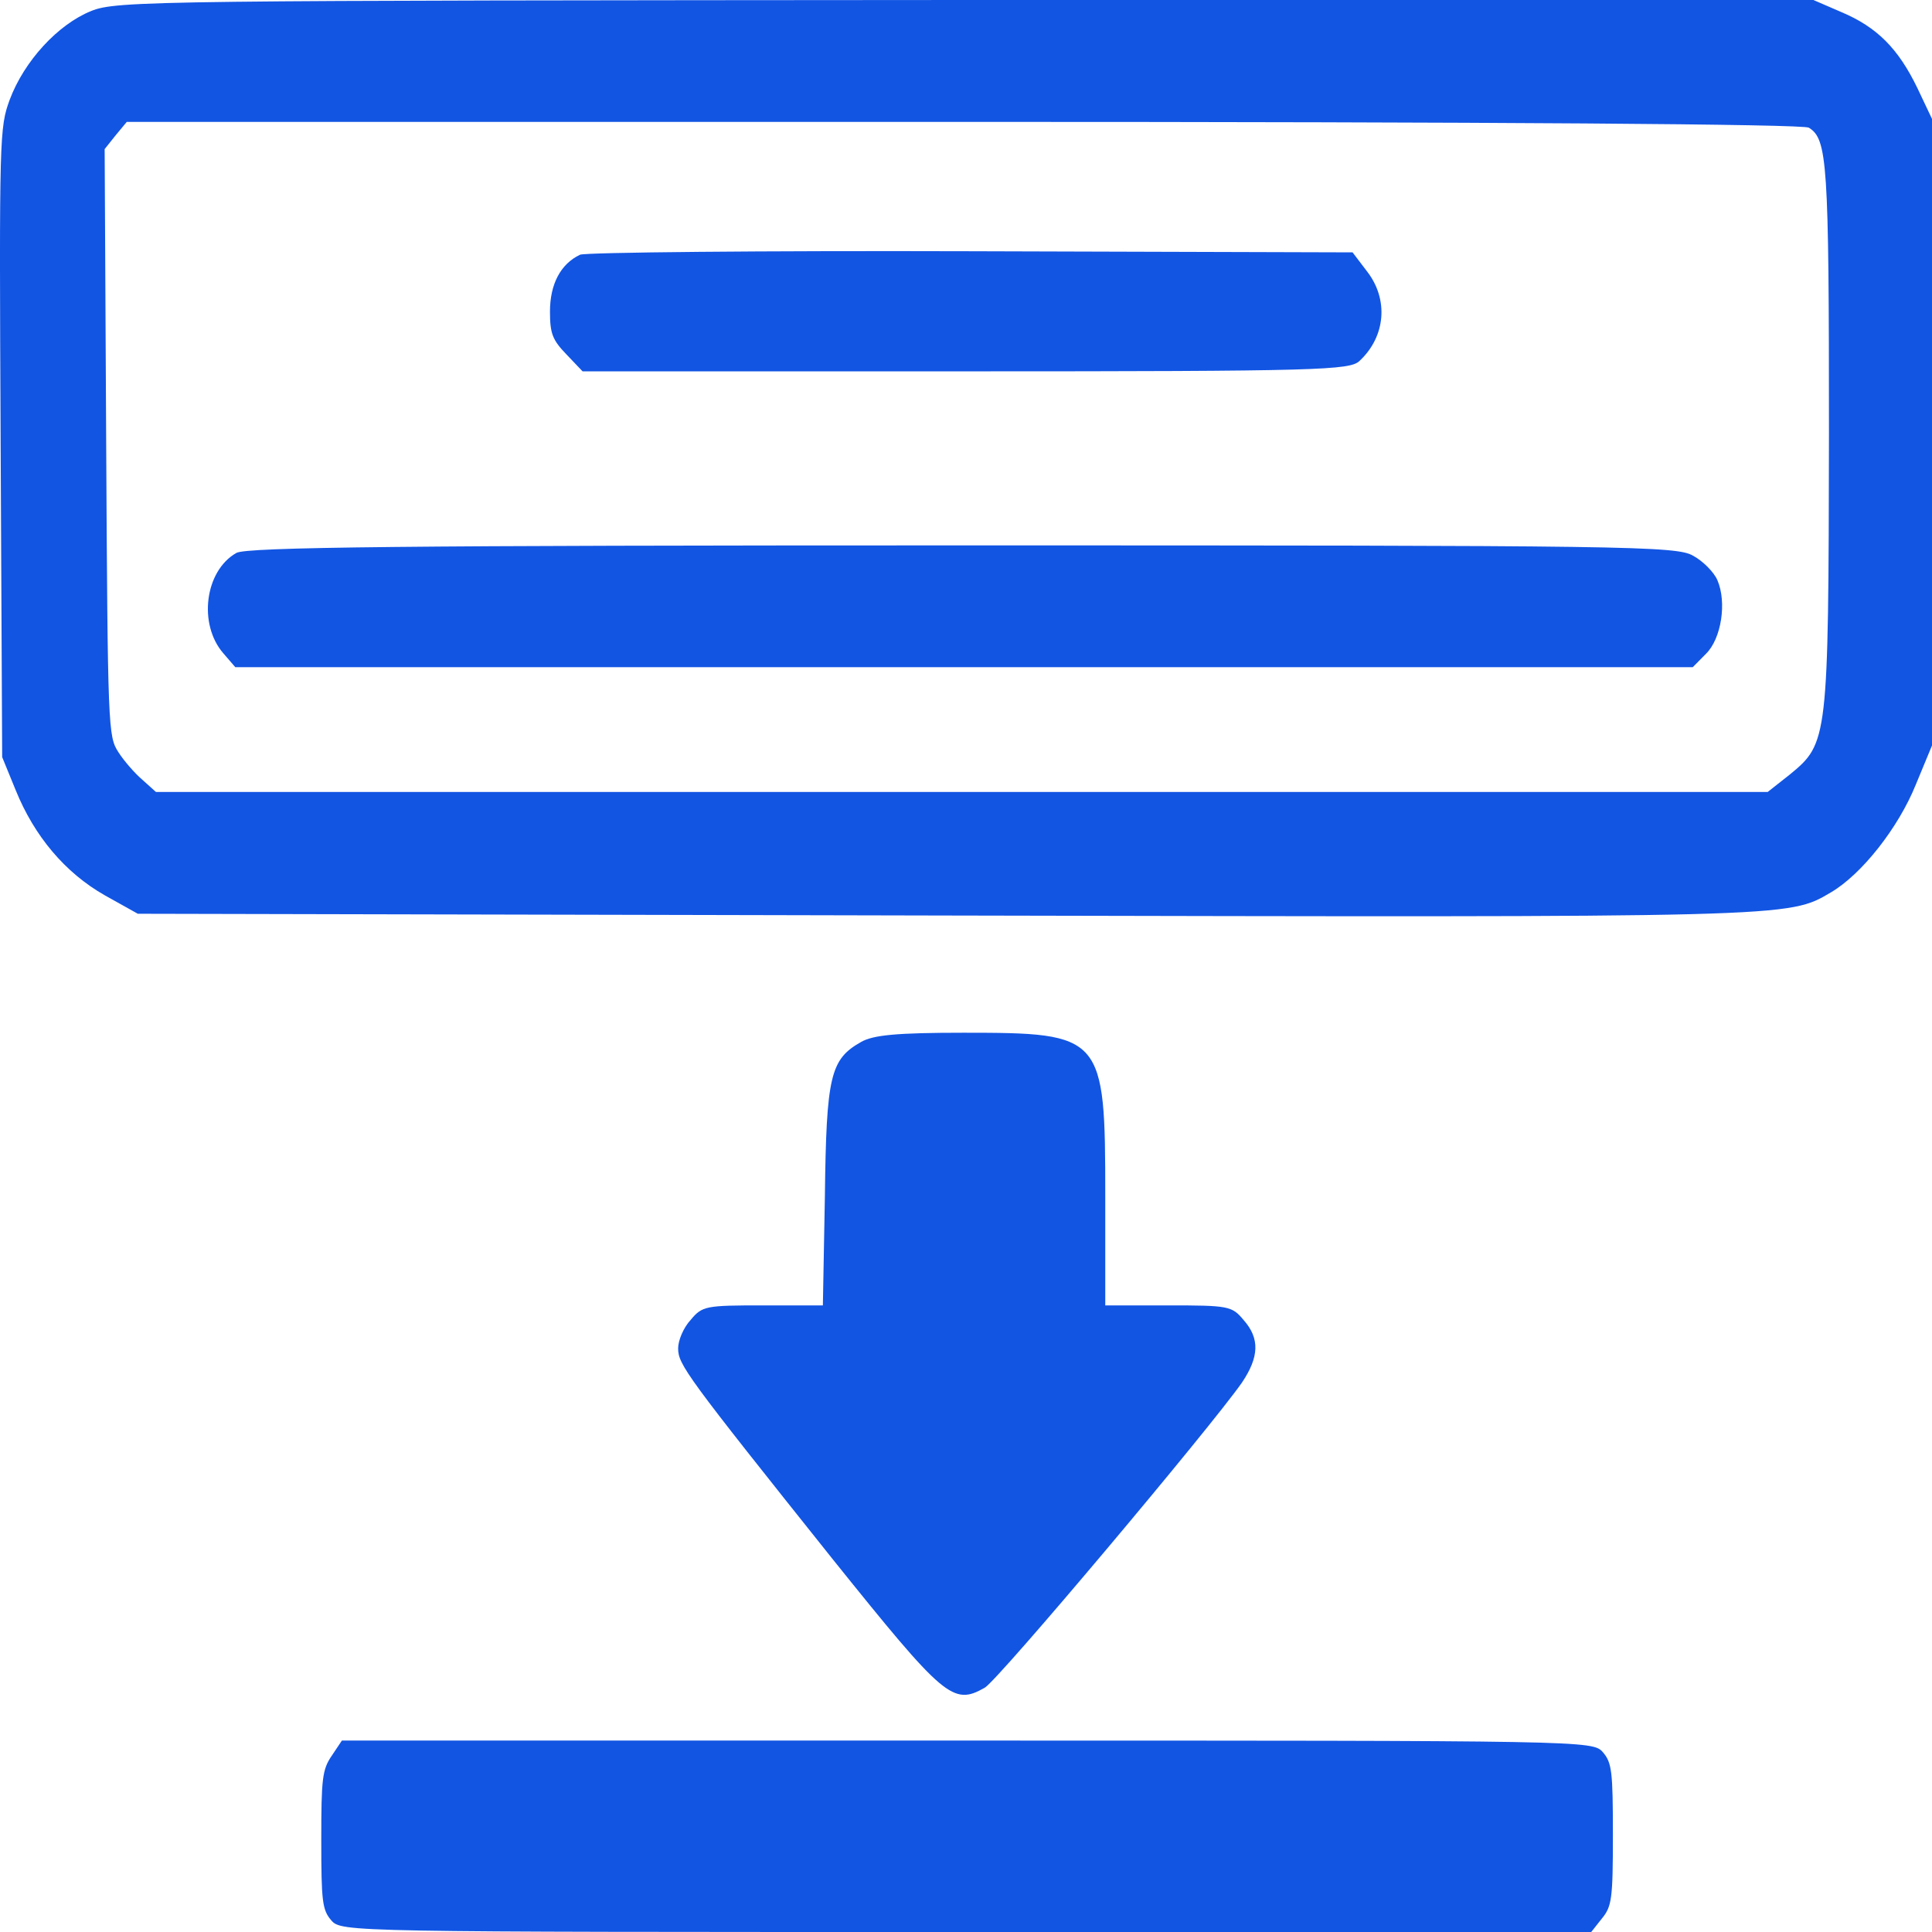 <svg width="24" height="24" viewBox="0 0 24 24" fill="none" xmlns="http://www.w3.org/2000/svg">
<path d="M1.132 0.137C0.72 0.303 0.301 0.757 0.12 1.24C-0.005 1.586 -0.011 1.665 0.008 5.499L0.027 9.405L0.195 9.816C0.426 10.386 0.807 10.84 1.3 11.121L1.712 11.351L11.764 11.373C22.296 11.395 22.208 11.402 22.745 11.085C23.126 10.861 23.582 10.285 23.8 9.744L24 9.261V5.369V1.477L23.819 1.095C23.582 0.605 23.32 0.339 22.876 0.151L22.527 -1.43051e-05H11.995C1.931 0.007 1.45 0.007 1.132 0.137ZM22.47 1.586C22.701 1.73 22.72 2.011 22.72 5.398C22.714 9.196 22.708 9.232 22.233 9.622L21.959 9.838H11.951H1.937L1.768 9.686C1.675 9.607 1.537 9.449 1.469 9.341C1.344 9.146 1.338 9.052 1.319 5.499L1.3 1.852L1.438 1.679L1.575 1.514H11.963C18.625 1.514 22.395 1.542 22.47 1.586Z" fill="#1255E3"/>
<path d="M7.206 3.164C6.963 3.279 6.832 3.531 6.832 3.87C6.832 4.144 6.863 4.223 7.038 4.404L7.237 4.613H12.001C16.415 4.613 16.77 4.598 16.889 4.483C17.214 4.18 17.251 3.719 16.983 3.373L16.802 3.135L12.063 3.121C9.46 3.113 7.275 3.135 7.206 3.164Z" fill="#1255E3"/>
<path d="M2.936 6.869C2.543 7.092 2.461 7.755 2.774 8.115L2.923 8.288H11.976H21.028L21.191 8.123C21.384 7.935 21.453 7.481 21.334 7.207C21.291 7.106 21.153 6.969 21.035 6.905C20.829 6.782 20.267 6.775 11.951 6.775C5.034 6.775 3.055 6.796 2.936 6.869Z" fill="#1255E3"/>
<path d="M10.696 12.944C10.315 13.16 10.265 13.362 10.247 14.861L10.222 16.216H9.479C8.767 16.216 8.723 16.223 8.58 16.396C8.492 16.49 8.424 16.649 8.424 16.75C8.424 16.951 8.523 17.088 10.353 19.38C11.732 21.096 11.838 21.189 12.232 20.966C12.4 20.872 15.035 17.737 15.428 17.175C15.641 16.858 15.653 16.627 15.447 16.396C15.303 16.223 15.26 16.216 14.511 16.216H13.73V14.861C13.73 12.858 13.705 12.829 11.97 12.829C11.133 12.829 10.846 12.858 10.696 12.944Z" fill="#1255E3"/>
<path d="M4.122 21.809C4.003 21.982 3.991 22.097 3.991 22.854C3.991 23.618 4.003 23.726 4.116 23.856C4.241 24 4.322 24 12.001 24H19.767L19.898 23.834C20.023 23.683 20.036 23.589 20.036 22.789C20.036 22.004 20.023 21.895 19.911 21.766C19.786 21.622 19.705 21.622 12.02 21.622H4.247L4.122 21.809Z" fill="#1255E3"/>
</svg>
